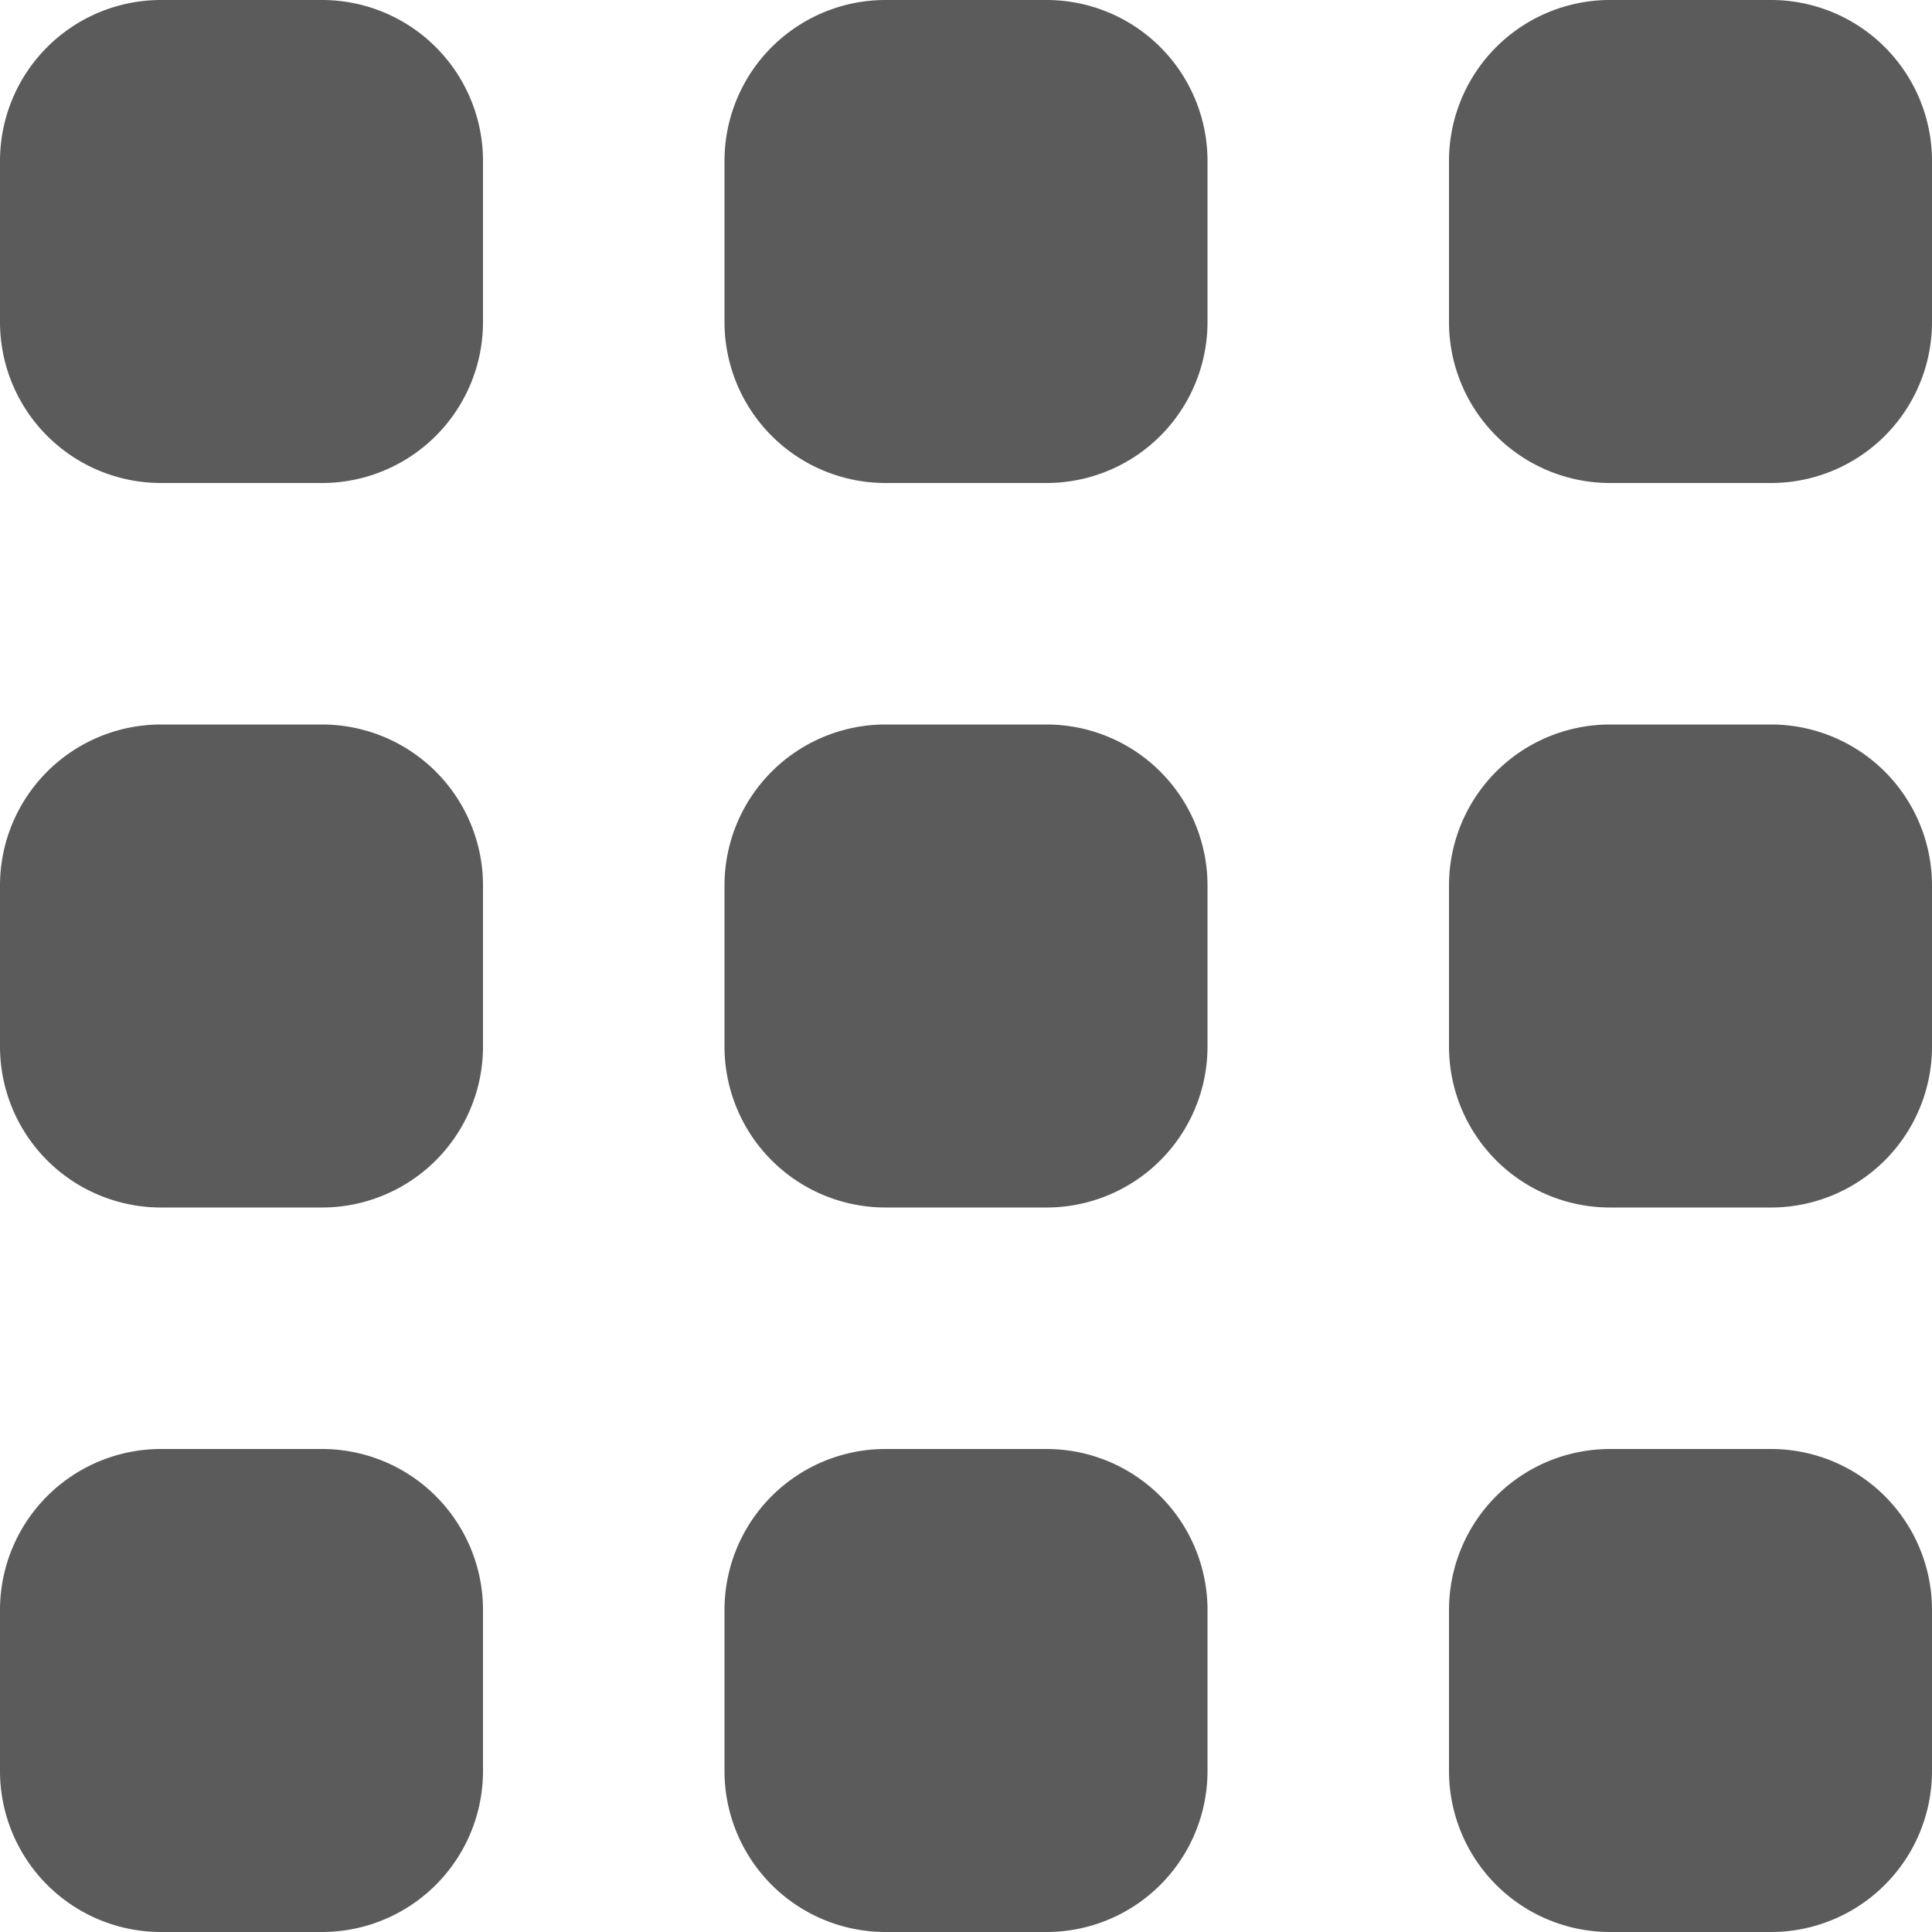 <svg xmlns="http://www.w3.org/2000/svg" xmlns:xlink="http://www.w3.org/1999/xlink" width="24" height="24" viewBox="0 0 24 24">
  <defs>
    <clipPath id="clip-path">
      <rect id="Rectangle_18842" data-name="Rectangle 18842" width="24" height="24" transform="translate(211 305)" fill="#fff" stroke="#707070" stroke-width="1"/>
    </clipPath>
  </defs>
  <g id="Mask_Group_171" data-name="Mask Group 171" transform="translate(-211 -305)" clip-path="url(#clip-path)">
    <path id="icons8_grid_view" d="M3,1A2,2,0,0,0,1,3V5A2,2,0,0,0,3,7H5A2,2,0,0,0,7,5V3A2,2,0,0,0,5,1Zm9,0a2,2,0,0,0-2,2V5a2,2,0,0,0,2,2h2a2,2,0,0,0,2-2V3a2,2,0,0,0-2-2Zm9,0a2,2,0,0,0-2,2V5a2,2,0,0,0,2,2h2a2,2,0,0,0,2-2V3a2,2,0,0,0-2-2ZM3,10a2,2,0,0,0-2,2v2a2,2,0,0,0,2,2H5a2,2,0,0,0,2-2V12a2,2,0,0,0-2-2Zm9,0a2,2,0,0,0-2,2v2a2,2,0,0,0,2,2h2a2,2,0,0,0,2-2V12a2,2,0,0,0-2-2Zm9,0a2,2,0,0,0-2,2v2a2,2,0,0,0,2,2h2a2,2,0,0,0,2-2V12a2,2,0,0,0-2-2ZM3,19a2,2,0,0,0-2,2v2a2,2,0,0,0,2,2H5a2,2,0,0,0,2-2V21a2,2,0,0,0-2-2Zm9,0a2,2,0,0,0-2,2v2a2,2,0,0,0,2,2h2a2,2,0,0,0,2-2V21a2,2,0,0,0-2-2Zm9,0a2,2,0,0,0-2,2v2a2,2,0,0,0,2,2h2a2,2,0,0,0,2-2V21a2,2,0,0,0-2-2Z" transform="translate(210 304)" fill="#5b5b5b"/>
  </g>
</svg>
